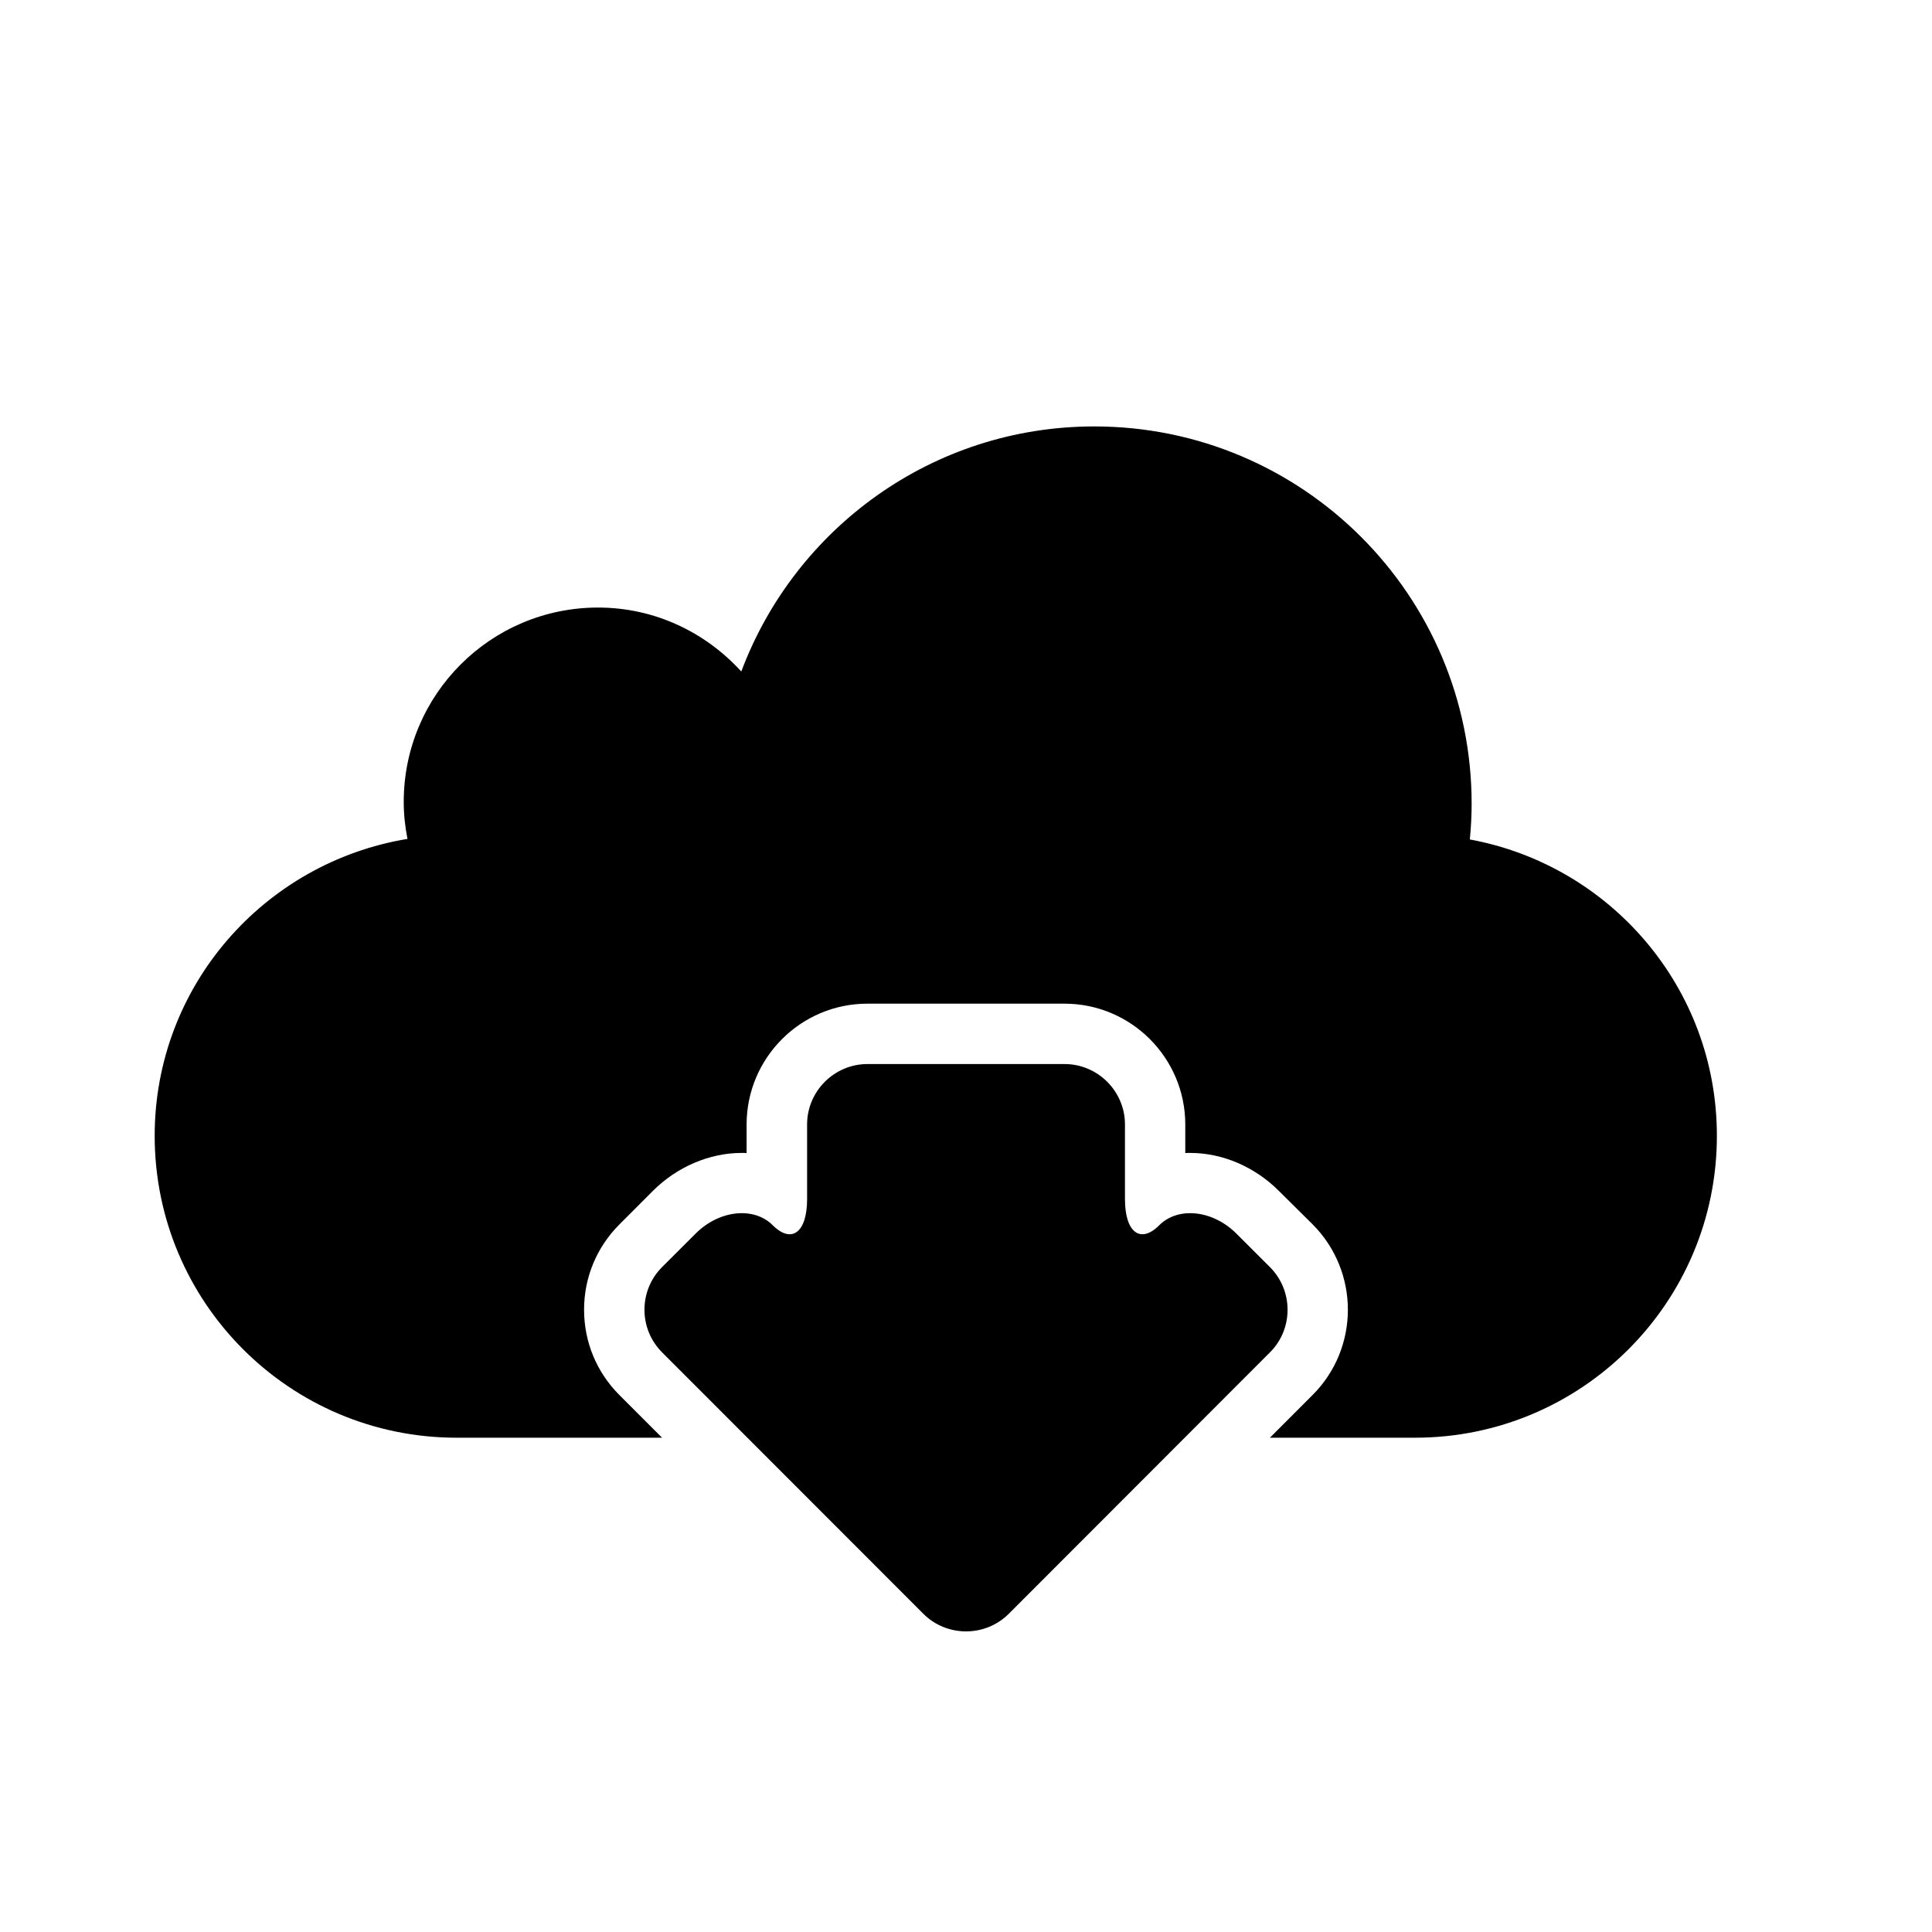<?xml version="1.0" encoding="utf-8"?>
<!-- Generated by IcoMoon.io -->
<!DOCTYPE svg PUBLIC "-//W3C//DTD SVG 1.1//EN" "http://www.w3.org/Graphics/SVG/1.1/DTD/svg11.dtd">
<svg version="1.1" xmlns="http://www.w3.org/2000/svg" xmlns:xlink="http://www.w3.org/1999/xlink" width="32" height="32" viewBox="0 0 32 32">
	<path d="M24.345,13.904c0.019-0.195,0.03-0.392,0.03-0.591c0-3.452-2.798-6.25-6.25-6.25c-2.679,0-4.958,1.689-5.847,4.059c-0.589-0.646-1.429-1.059-2.372-1.059c-1.778,0-3.219,1.441-3.219,3.219c0,0.21,0.023,0.415,0.062,0.613c-2.372,0.391-4.187,2.436-4.187,4.918c0,2.762,2.239,5,5,5h3.404l-0.707-0.707c-0.377-0.377-0.585-0.879-0.585-1.413c0-0.533,0.208-1.035,0.585-1.412l0.556-0.557c0.4-0.399,0.937-0.628,1.471-0.628c0.027,0,0.054,0,0.08,0.002v-0.472c0-1.104,0.898-2.002,2-2.002h3.266c1.103,0,2,0.898,2,2.002v0.472c0.027-0.002,0.054-0.002,0.081-0.002c0.533,0,1.07,0.229,1.47,0.63l0.557,0.552c0.78,0.781,0.78,2.05,0,2.828l-0.706,0.707h2.403c2.762,0,5-2.238,5-5C28.438,16.362,26.672,14.332,24.345,13.904z M21.033,20.986l-0.556-0.555c-0.39-0.389-0.964-0.45-1.276-0.137c-0.312,0.312-0.568,0.118-0.568-0.432v-1.238c0-0.55-0.451-1-1-1h-3.265c-0.55,0-1,0.45-1,1v1.238c0,0.55-0.256,0.744-0.569,0.432c-0.312-0.313-0.887-0.252-1.276,0.137l-0.556,0.555c-0.39,0.389-0.39,1.024-0.001,1.413l4.328,4.331c0.194,0.194,0.451,0.291,0.707,0.291s0.512-0.097,0.707-0.291l4.327-4.331C21.424,22.011,21.423,21.375,21.033,20.986z" />
</svg>
